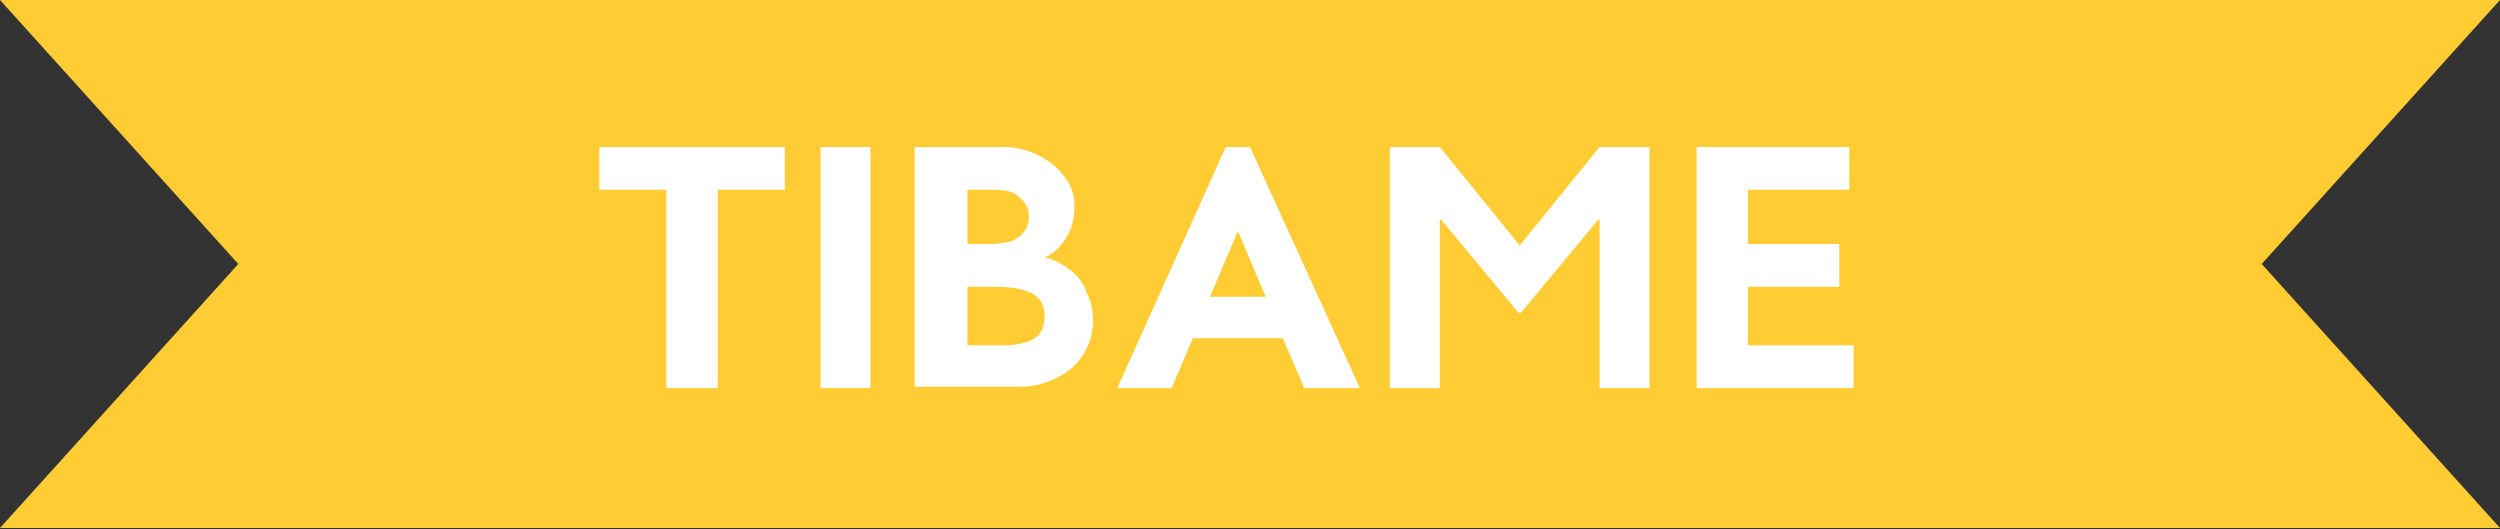 <?xml version="1.0" encoding="utf-8"?>
<!-- Generator: Adobe Illustrator 25.0.0, SVG Export Plug-In . SVG Version: 6.00 Build 0)  -->
<svg version="1.1" id="圖層_1" xmlns="http://www.w3.org/2000/svg" xmlns:xlink="http://www.w3.org/1999/xlink" x="0px" y="0px"
	 viewBox="0 0 175.2 37.1" style="enable-background:new 0 0 175.2 37.1;" xml:space="preserve">
<rect x="0" y="0" width="175.2" height="37.1" fill="#333333" stroke="none"/>
<style type="text/css">
	.st0{fill:#333333;}
	.st1{fill:#FFCC33;}
	.st2{fill:#FFFFFF;}
</style>
<path class="st1" d="M0,0h175.2l-16.7,18.5l16.7,18.5H0l16.7-18.5L0,0z"/>
<path class="st2" d="M55,10.3v3h-4.7l0,13.9h-3.6l0-13.9H42v-3H55z M57.5,10.3H61v16.9h-3.5V10.3z M73.5,18.1
	c0.6,0.2,1.1,0.5,1.6,0.9c0.5,0.4,0.9,1,1.1,1.6c0.3,0.6,0.4,1.3,0.4,1.9c0,0.8-0.2,1.5-0.6,2.2c-0.4,0.7-1,1.3-1.8,1.7
	c-0.8,0.4-1.6,0.7-2.6,0.7h-7.5V10.3h6.2c0.9,0,1.7,0.2,2.5,0.6c0.8,0.4,1.4,0.9,1.8,1.5c0.5,0.6,0.7,1.3,0.7,2
	c0,0.9-0.2,1.7-0.6,2.3c-0.4,0.6-0.9,1.1-1.4,1.3V18.1z M67.8,17.1h1.7c0.5,0,1-0.1,1.4-0.2c0.4-0.2,0.7-0.4,0.9-0.7
	c0.2-0.3,0.3-0.6,0.3-1c0-0.6-0.2-1-0.7-1.4c-0.4-0.4-1-0.5-1.7-0.5h-1.9V17.1z M70.3,24.2c1,0,1.8-0.2,2.2-0.5
	c0.5-0.3,0.7-0.8,0.7-1.6c0-0.7-0.3-1.2-0.8-1.5c-0.5-0.3-1.4-0.5-2.6-0.5h-2v4.1H70.3z M91.4,27.2l-1.5-3.5h-6.3l-1.5,3.5h-3.8
	l7.6-16.9h1.7l7.7,16.9H91.4z M84.8,20.8h3.9l-1.9-4.5h-0.1L84.8,20.8z M112.1,10.3h3.5v16.9h-3.5V15.4H112l-5.4,6.5h-0.2l-5.4-6.5
	h-0.1v11.8h-3.5V10.3h3.5l5.6,6.9L112.1,10.3z M122.5,24.2h7.4v3h-11V10.3l10.7,0v3h-7.1v3.8h6.4v3h-6.4V24.2z"/>
</svg>
